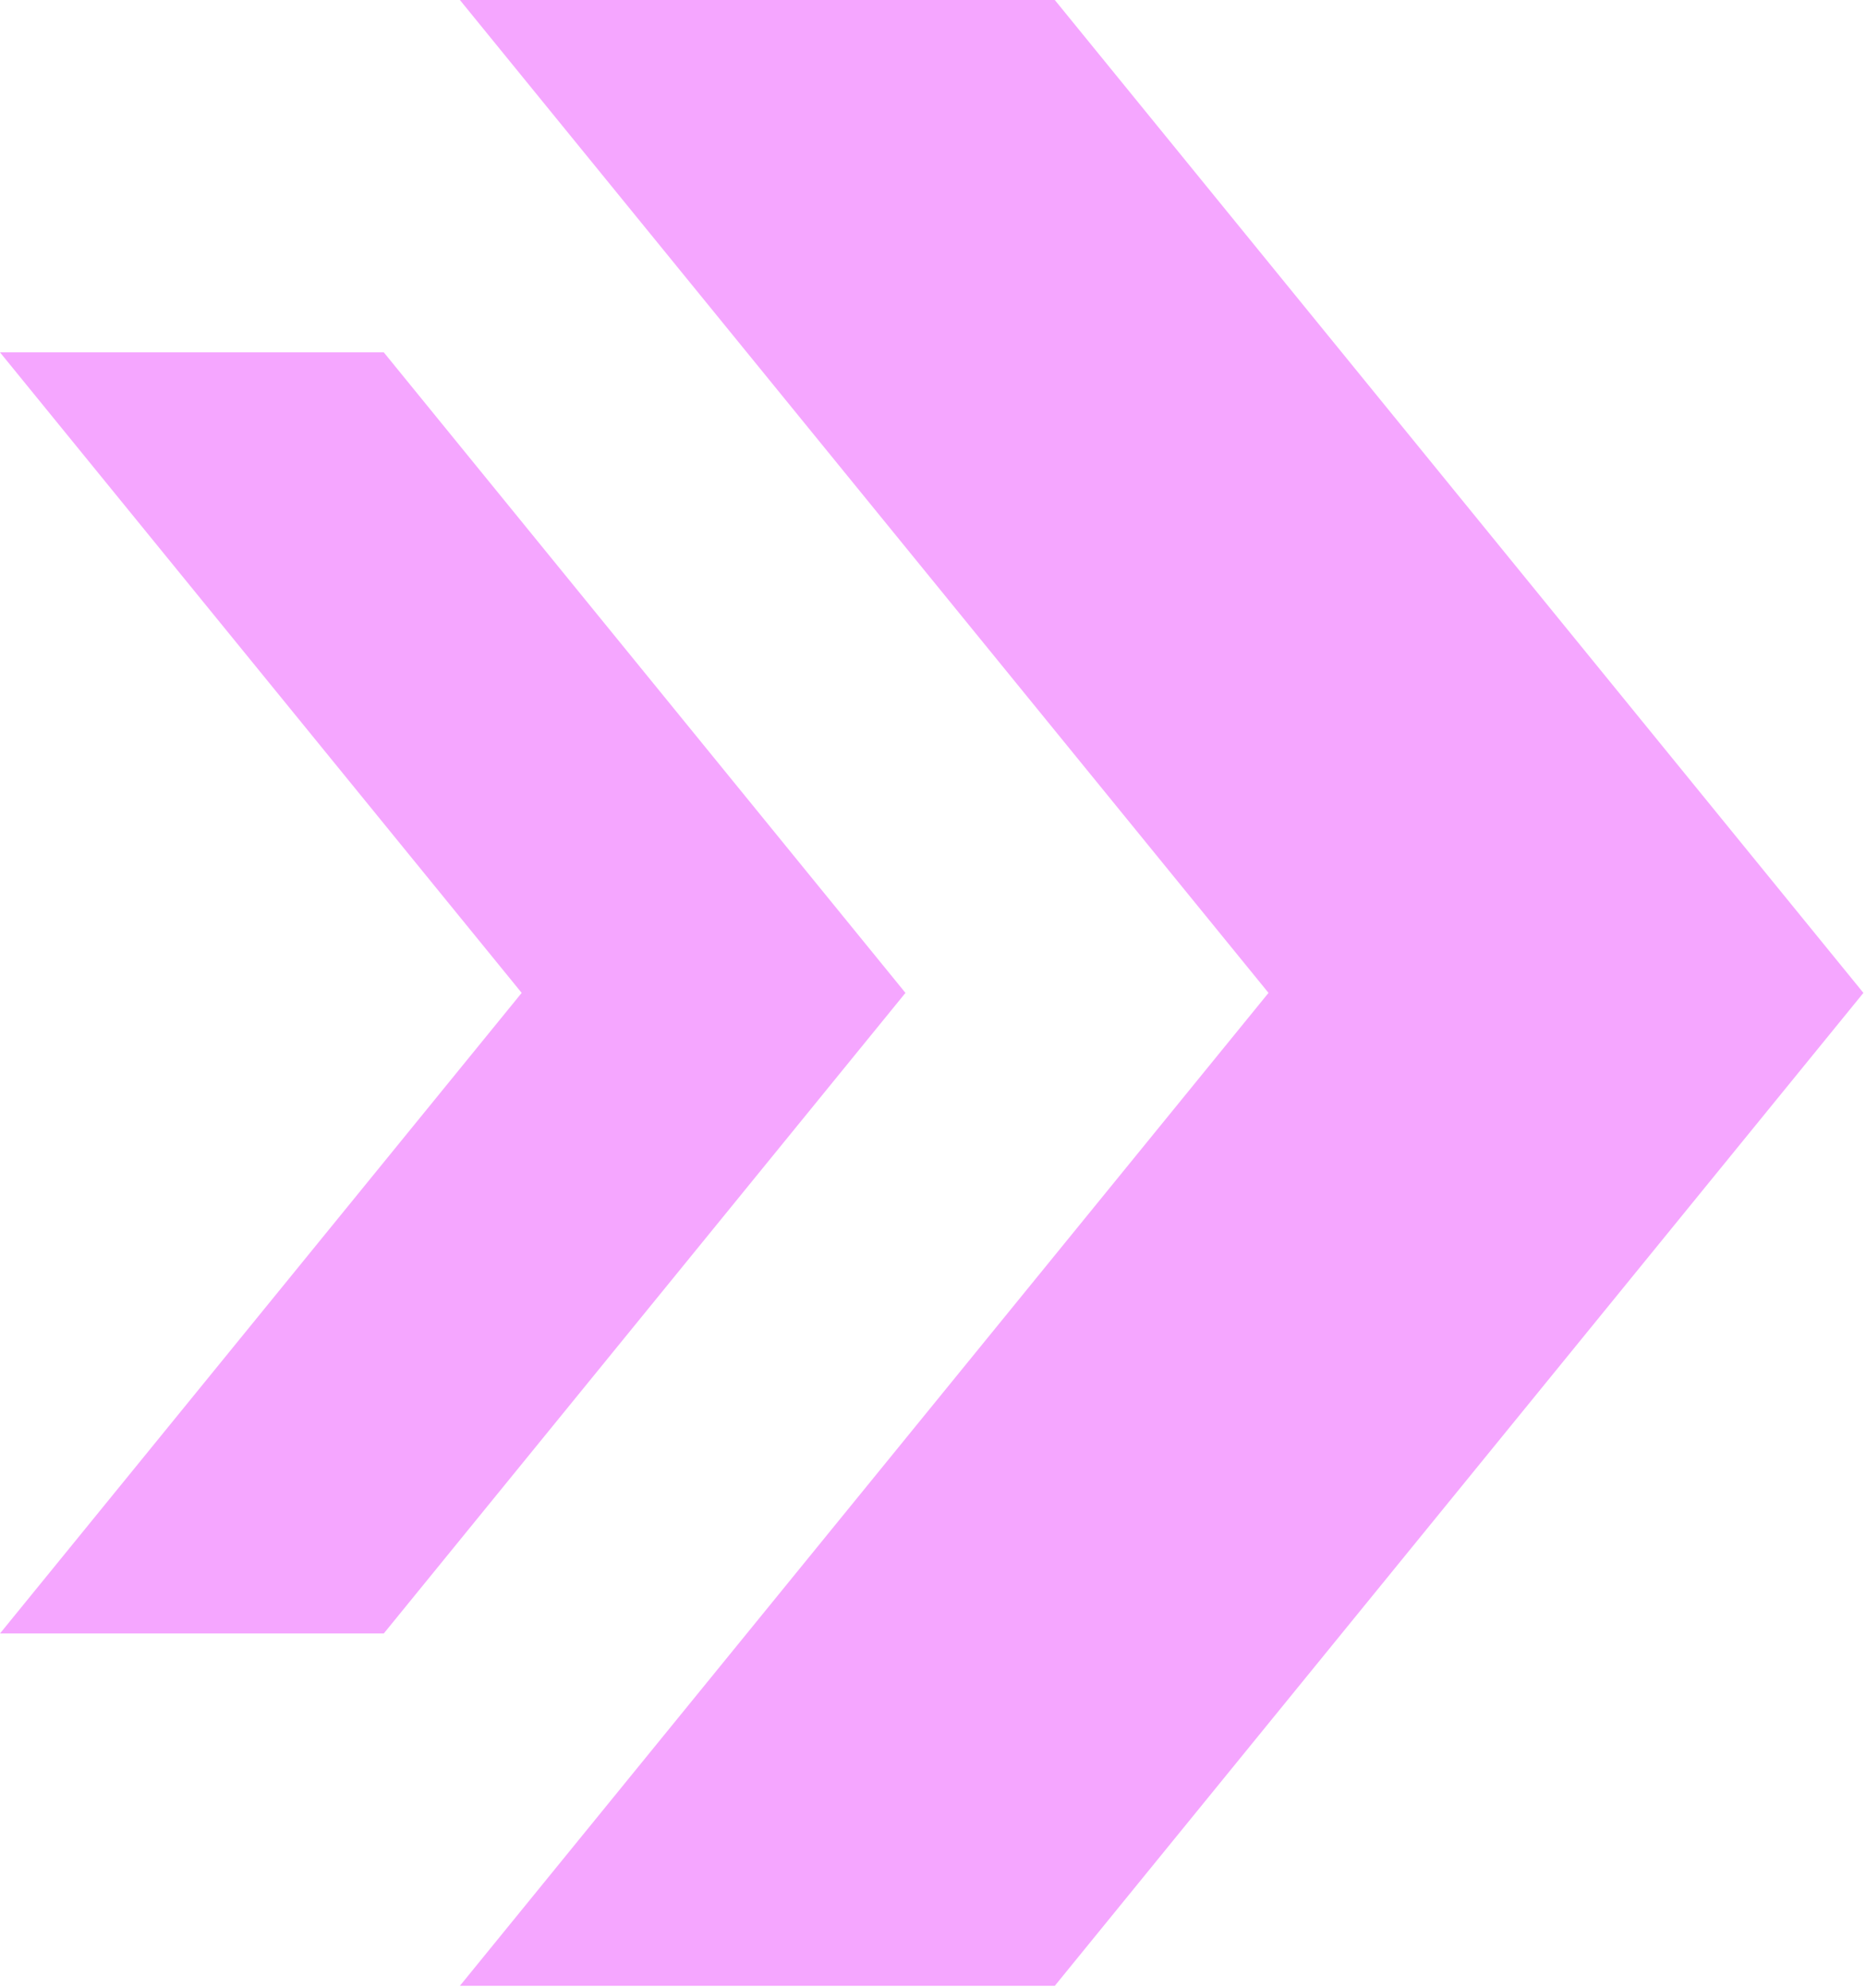 <?xml version="1.0" encoding="UTF-8" standalone="no"?>
<!DOCTYPE svg PUBLIC "-//W3C//DTD SVG 1.1//EN" "http://www.w3.org/Graphics/SVG/1.1/DTD/svg11.dtd">
<svg width="100%" height="100%" viewBox="0 0 643 685" version="1.1" xmlns="http://www.w3.org/2000/svg" xmlns:xlink="http://www.w3.org/1999/xlink" xml:space="preserve" xmlns:serif="http://www.serif.com/" style="fill-rule:evenodd;clip-rule:evenodd;stroke-linejoin:round;stroke-miterlimit:2;">
    <g transform="matrix(13.373,0,0,13.373,-0.09,-7.476)">
        <g>
            <path d="M27.186,51.72L11.857,51.72L32.693,26.139L11.857,0.559L27.186,0.559L48.022,26.139L27.186,51.72ZM9.896,42.642L0.007,42.642L13.449,26.139L0.007,9.637L9.896,9.637L23.338,26.139L9.896,42.642Z" style="fill:rgb(245,166,255);"/>
        </g>
    </g>
</svg>
